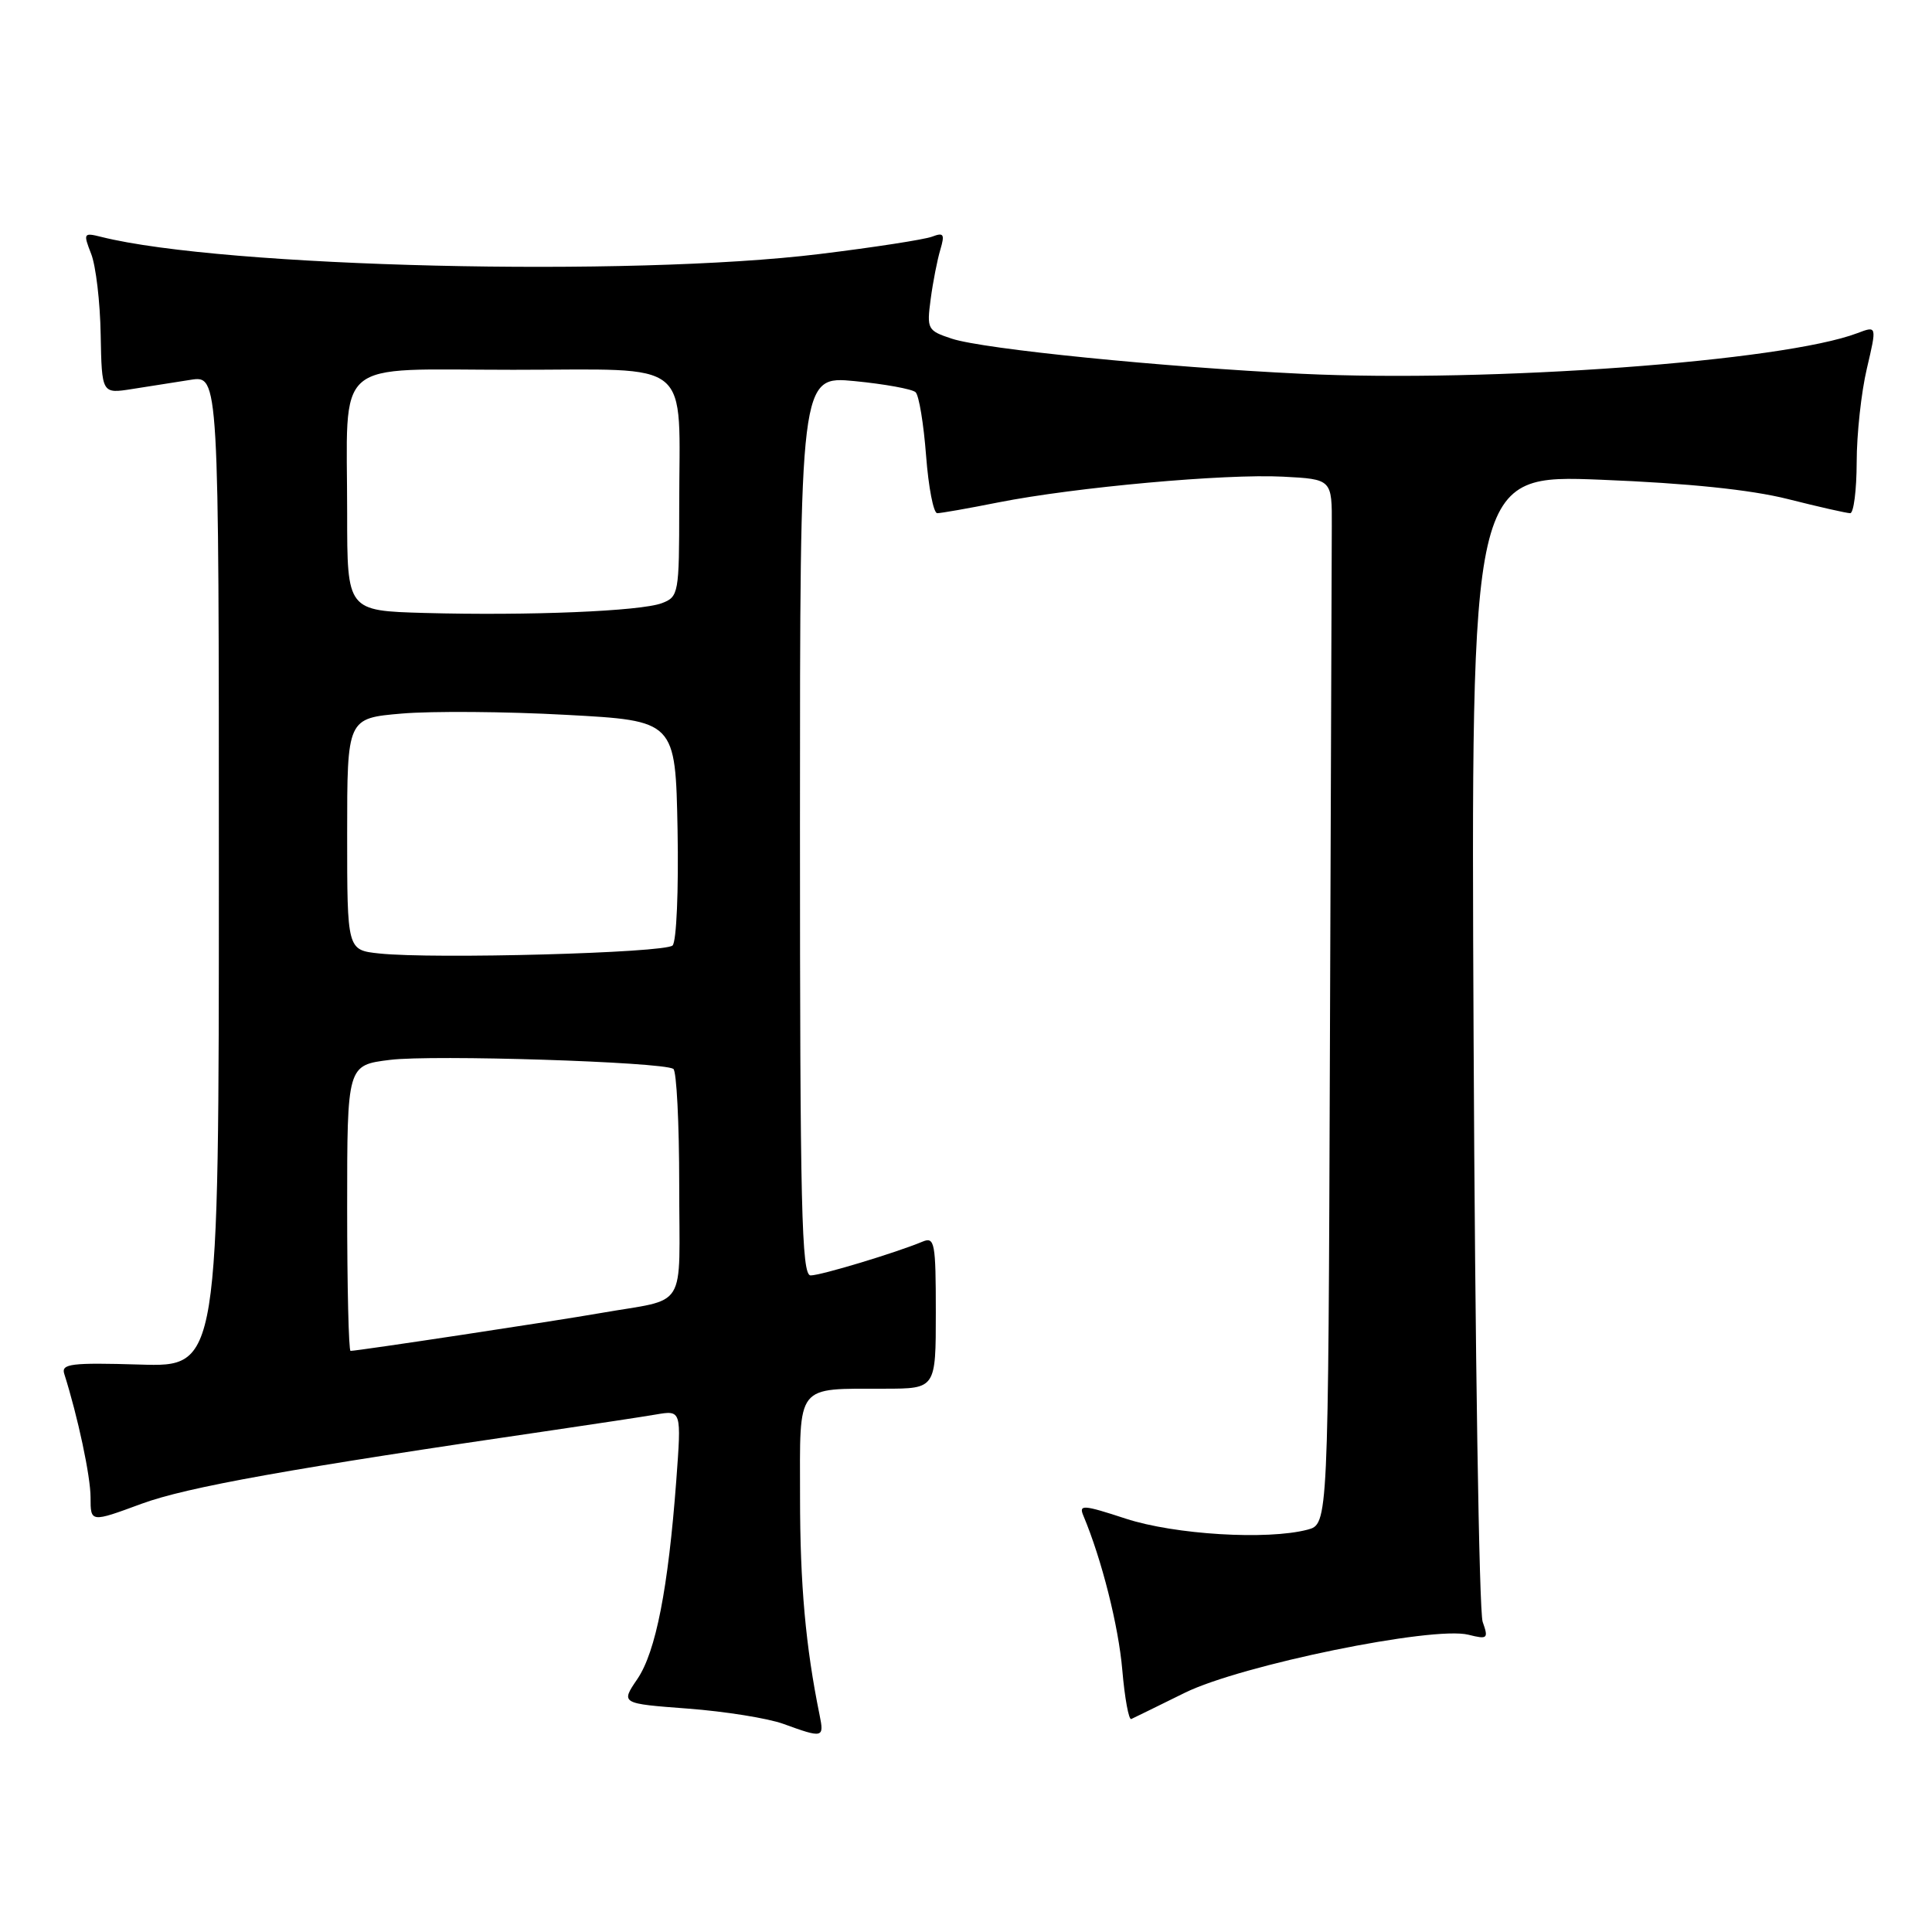 <?xml version="1.0" encoding="UTF-8" standalone="no"?>
<!DOCTYPE svg PUBLIC "-//W3C//DTD SVG 1.1//EN" "http://www.w3.org/Graphics/SVG/1.1/DTD/svg11.dtd" >
<svg xmlns="http://www.w3.org/2000/svg" xmlns:xlink="http://www.w3.org/1999/xlink" version="1.1" viewBox="0 0 256 256">
 <g >
 <path fill="currentColor"
d=" M 108.60 227.25 C 106.75 218.17 106.01 209.98 106.01 198.37 C 106.00 183.19 105.33 184.04 117.25 184.01 C 124.00 184.00 124.00 184.00 124.00 173.89 C 124.00 164.66 123.85 163.85 122.25 164.52 C 118.70 166.00 108.78 169.00 107.41 169.00 C 106.21 169.00 106.00 160.04 106.00 109.40 C 106.00 49.80 106.00 49.80 113.25 50.50 C 117.24 50.89 120.87 51.55 121.32 51.97 C 121.77 52.39 122.39 56.17 122.71 60.37 C 123.03 64.57 123.69 68.00 124.19 68.00 C 124.68 68.00 128.33 67.36 132.29 66.57 C 142.47 64.56 162.32 62.76 170.00 63.16 C 176.50 63.50 176.50 63.50 176.47 69.75 C 176.45 73.19 176.34 104.34 176.22 138.98 C 176.00 201.96 176.00 201.96 173.25 202.69 C 167.91 204.09 155.67 203.35 149.17 201.23 C 143.53 199.38 142.92 199.34 143.55 200.83 C 145.99 206.64 148.21 215.45 148.71 221.28 C 149.03 225.02 149.57 227.94 149.90 227.78 C 150.23 227.63 153.43 226.06 157.00 224.30 C 164.45 220.63 189.87 215.43 194.57 216.61 C 197.12 217.25 197.25 217.13 196.46 214.90 C 195.99 213.58 195.45 178.83 195.26 137.69 C 194.91 62.88 194.91 62.88 212.20 63.57 C 223.69 64.03 231.99 64.89 236.91 66.13 C 240.99 67.16 244.70 68.00 245.16 68.00 C 245.62 68.00 246.01 64.96 246.02 61.25 C 246.02 57.54 246.63 51.95 247.37 48.83 C 248.70 43.16 248.70 43.16 246.12 44.14 C 236.30 47.88 197.43 50.72 172.50 49.53 C 154.13 48.65 130.37 46.27 126.13 44.88 C 122.89 43.81 122.79 43.62 123.32 39.63 C 123.62 37.36 124.20 34.41 124.60 33.08 C 125.21 31.02 125.05 30.77 123.50 31.36 C 122.50 31.74 115.79 32.78 108.59 33.66 C 83.52 36.73 29.57 35.44 13.42 31.39 C 11.07 30.80 11.01 30.90 12.08 33.64 C 12.70 35.21 13.27 40.03 13.34 44.34 C 13.49 52.18 13.49 52.18 17.49 51.55 C 19.70 51.20 23.19 50.66 25.25 50.33 C 29.00 49.74 29.00 49.74 29.00 115.44 C 29.00 181.13 29.00 181.13 18.51 180.81 C 9.46 180.54 8.09 180.71 8.51 182.03 C 10.31 187.70 12.00 195.61 12.00 198.42 C 12.00 201.75 12.00 201.75 18.75 199.26 C 24.79 197.04 38.44 194.59 73.50 189.47 C 79.00 188.66 85.03 187.75 86.90 187.43 C 90.30 186.85 90.30 186.85 89.61 196.18 C 88.54 210.47 86.90 218.87 84.46 222.47 C 82.24 225.73 82.24 225.73 91.16 226.40 C 96.07 226.77 101.75 227.68 103.79 228.42 C 109.07 230.34 109.22 230.30 108.60 227.25 Z  M 46.00 160.07 C 46.00 141.14 46.00 141.14 51.67 140.44 C 57.29 139.73 87.71 140.70 89.22 141.63 C 89.65 141.90 90.00 148.83 90.00 157.04 C 90.00 174.02 91.30 171.93 79.50 174.00 C 73.78 175.01 47.38 179.00 46.45 179.00 C 46.20 179.00 46.00 170.48 46.00 160.07 Z  M 50.25 126.34 C 46.00 125.89 46.00 125.89 46.00 110.53 C 46.00 95.17 46.00 95.17 53.25 94.55 C 57.24 94.21 67.03 94.28 75.00 94.72 C 89.50 95.50 89.50 95.50 89.78 109.92 C 89.93 117.97 89.64 124.76 89.12 125.28 C 88.13 126.27 57.47 127.11 50.25 126.34 Z  M 56.25 81.22 C 46.00 80.93 46.00 80.93 46.00 68.09 C 46.00 47.07 43.77 49.00 68.00 49.00 C 92.17 49.00 90.00 47.21 90.00 67.15 C 90.00 78.64 89.92 79.08 87.71 79.92 C 84.90 80.99 70.05 81.60 56.25 81.22 Z "/>
</g>
</svg>